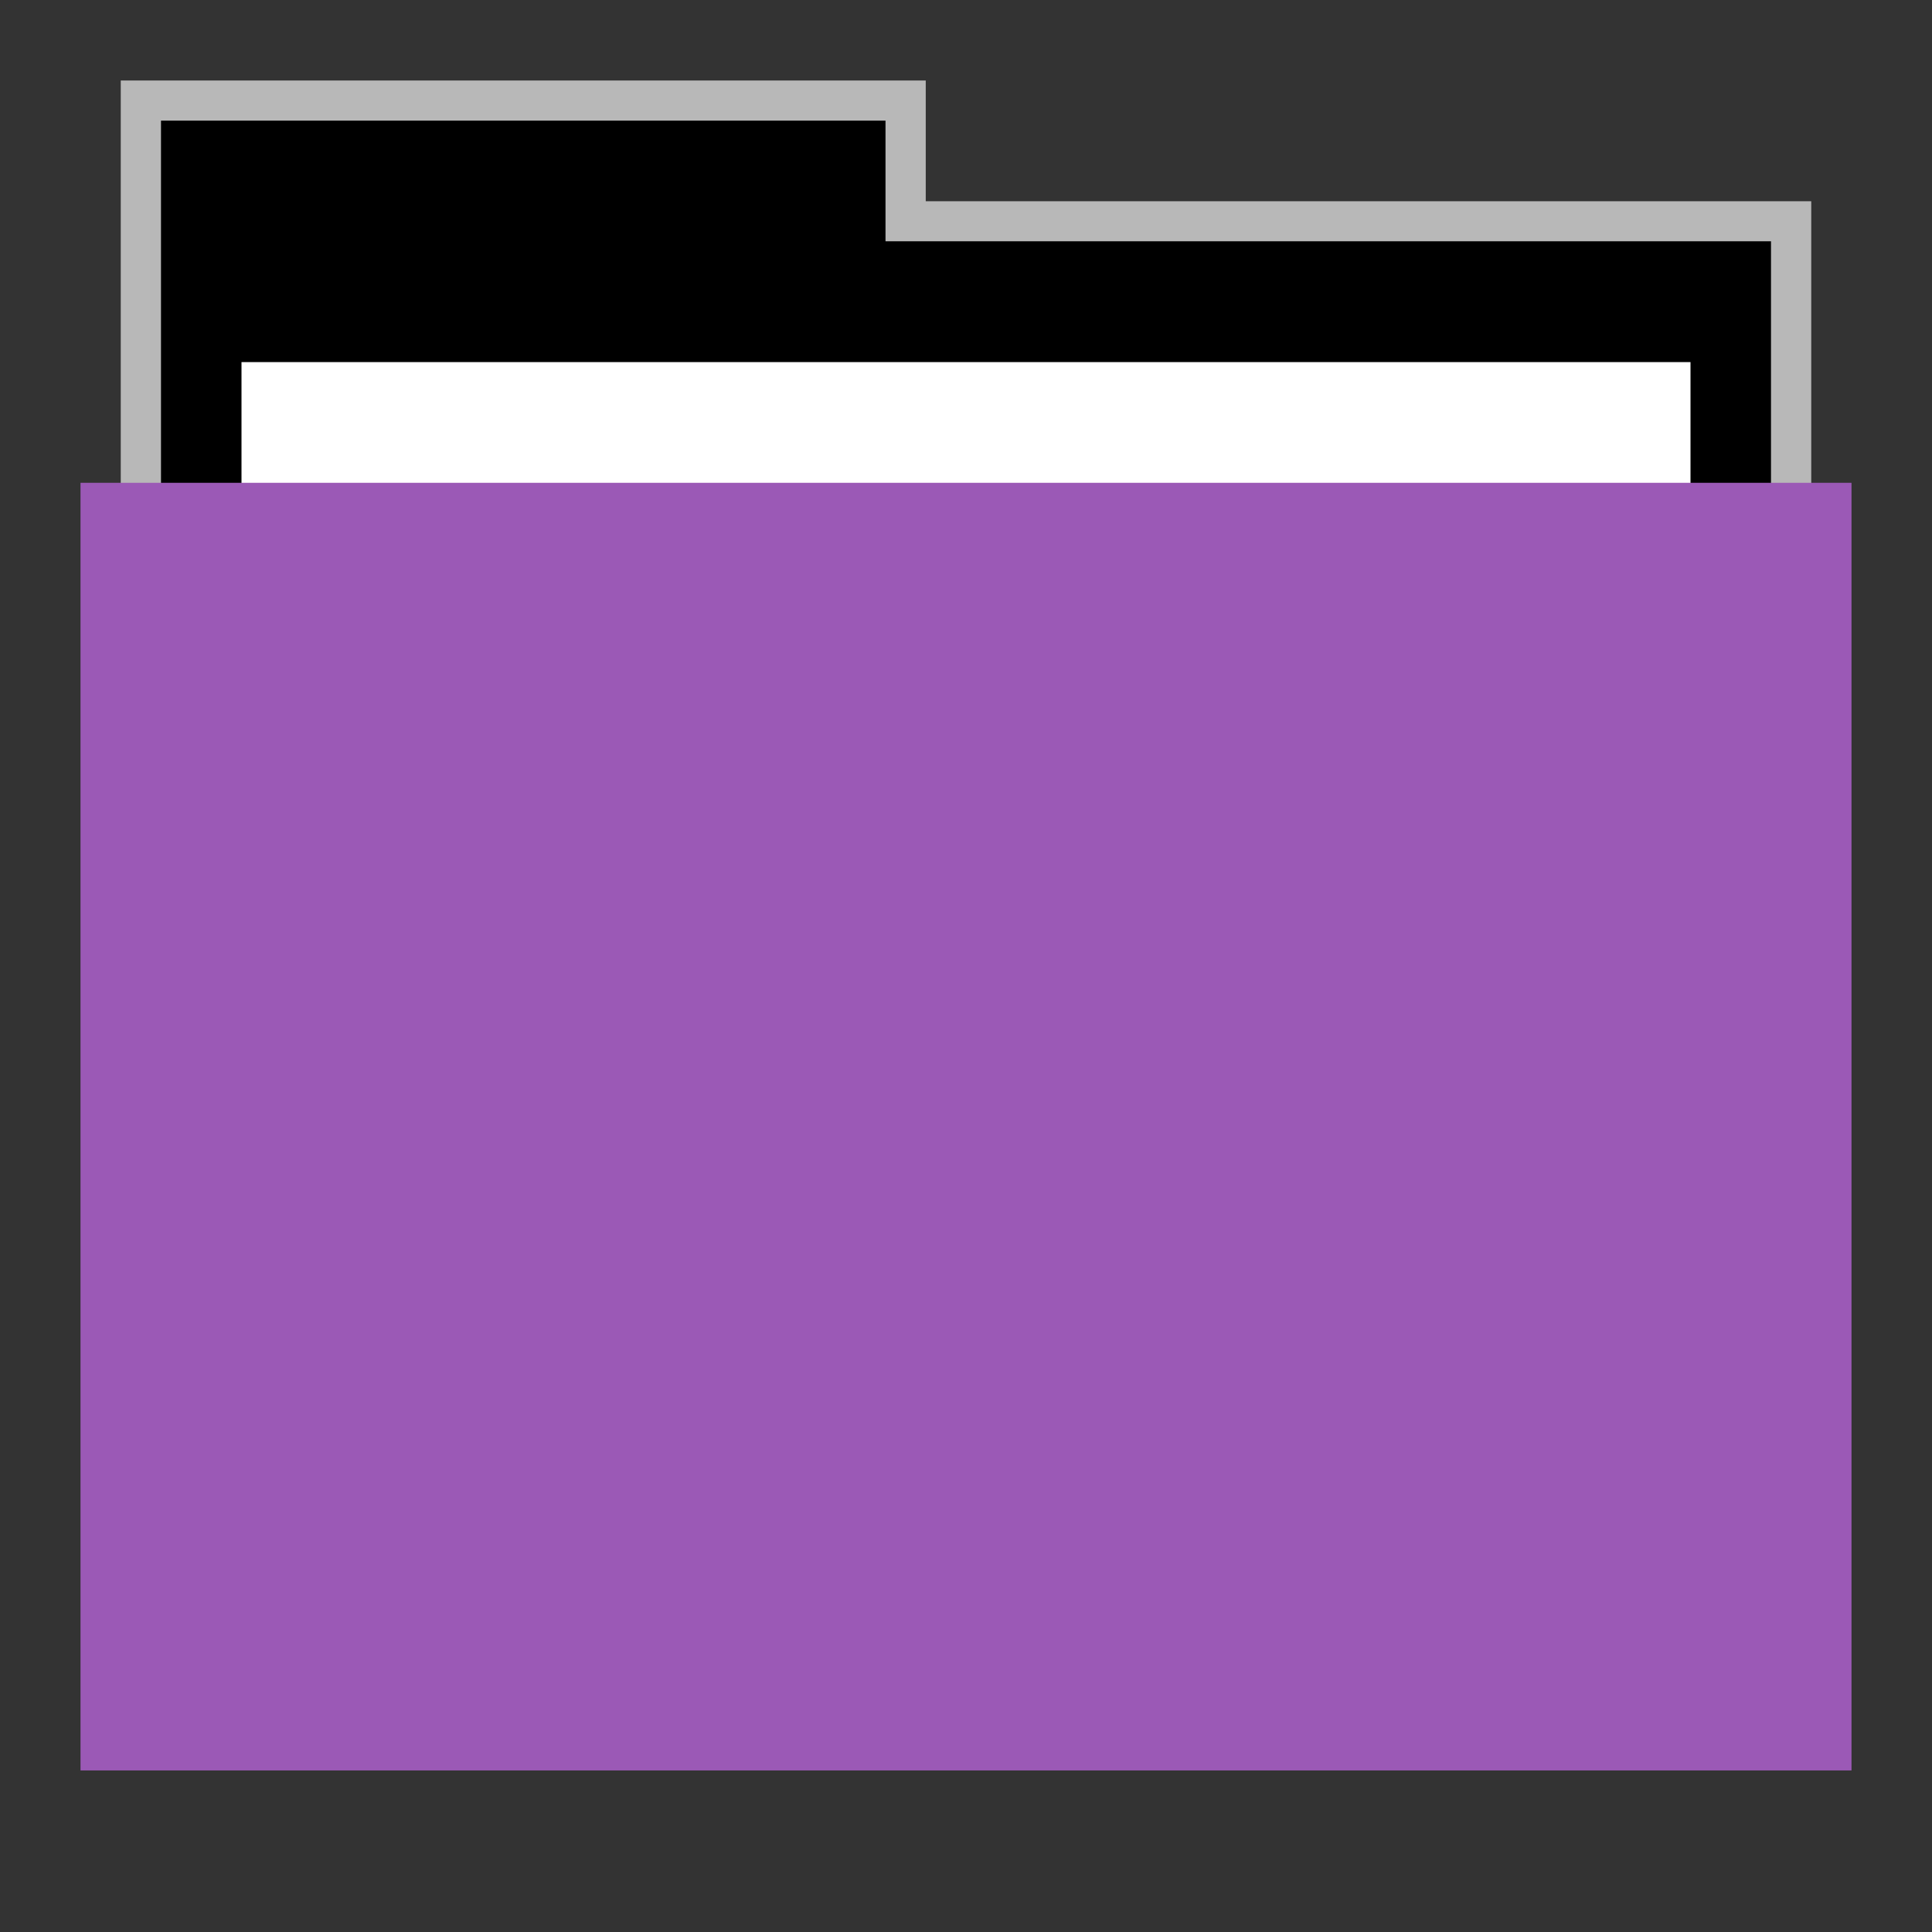 <svg width="48" version="1.1" xmlns="http://www.w3.org/2000/svg" height="48">
<rect width="100%" height="100%" fill="#333333" stroke="none"/>
<path style="opacity:.65;fill:#fff" id="rect4154" d="M 3,2 V 13.801 H 45 V 5 H 23 V 2 Z"/>
<g id="folderLayer">
<g id="g3053" transform="matrix(1,0,0,1.177,0,-5.282)">
<path style="stroke-width:1.085" id="folderTab" d="M 4,3 V 40.633 H 44 V 6 H 22 V 3 Z" transform="matrix(1,0,0,0.849,0,4.487)"/>
<path style="fill:#fff" id="folderPaper" d="m 6,12.131 h 36 v 26.869 h -36 Z "/>
<path style="fill:#9b59b6" id="folderFront" d="m 2,14.679 h 44 v 27.18 h -44 Z "/>
</g>
</g>
</svg>
